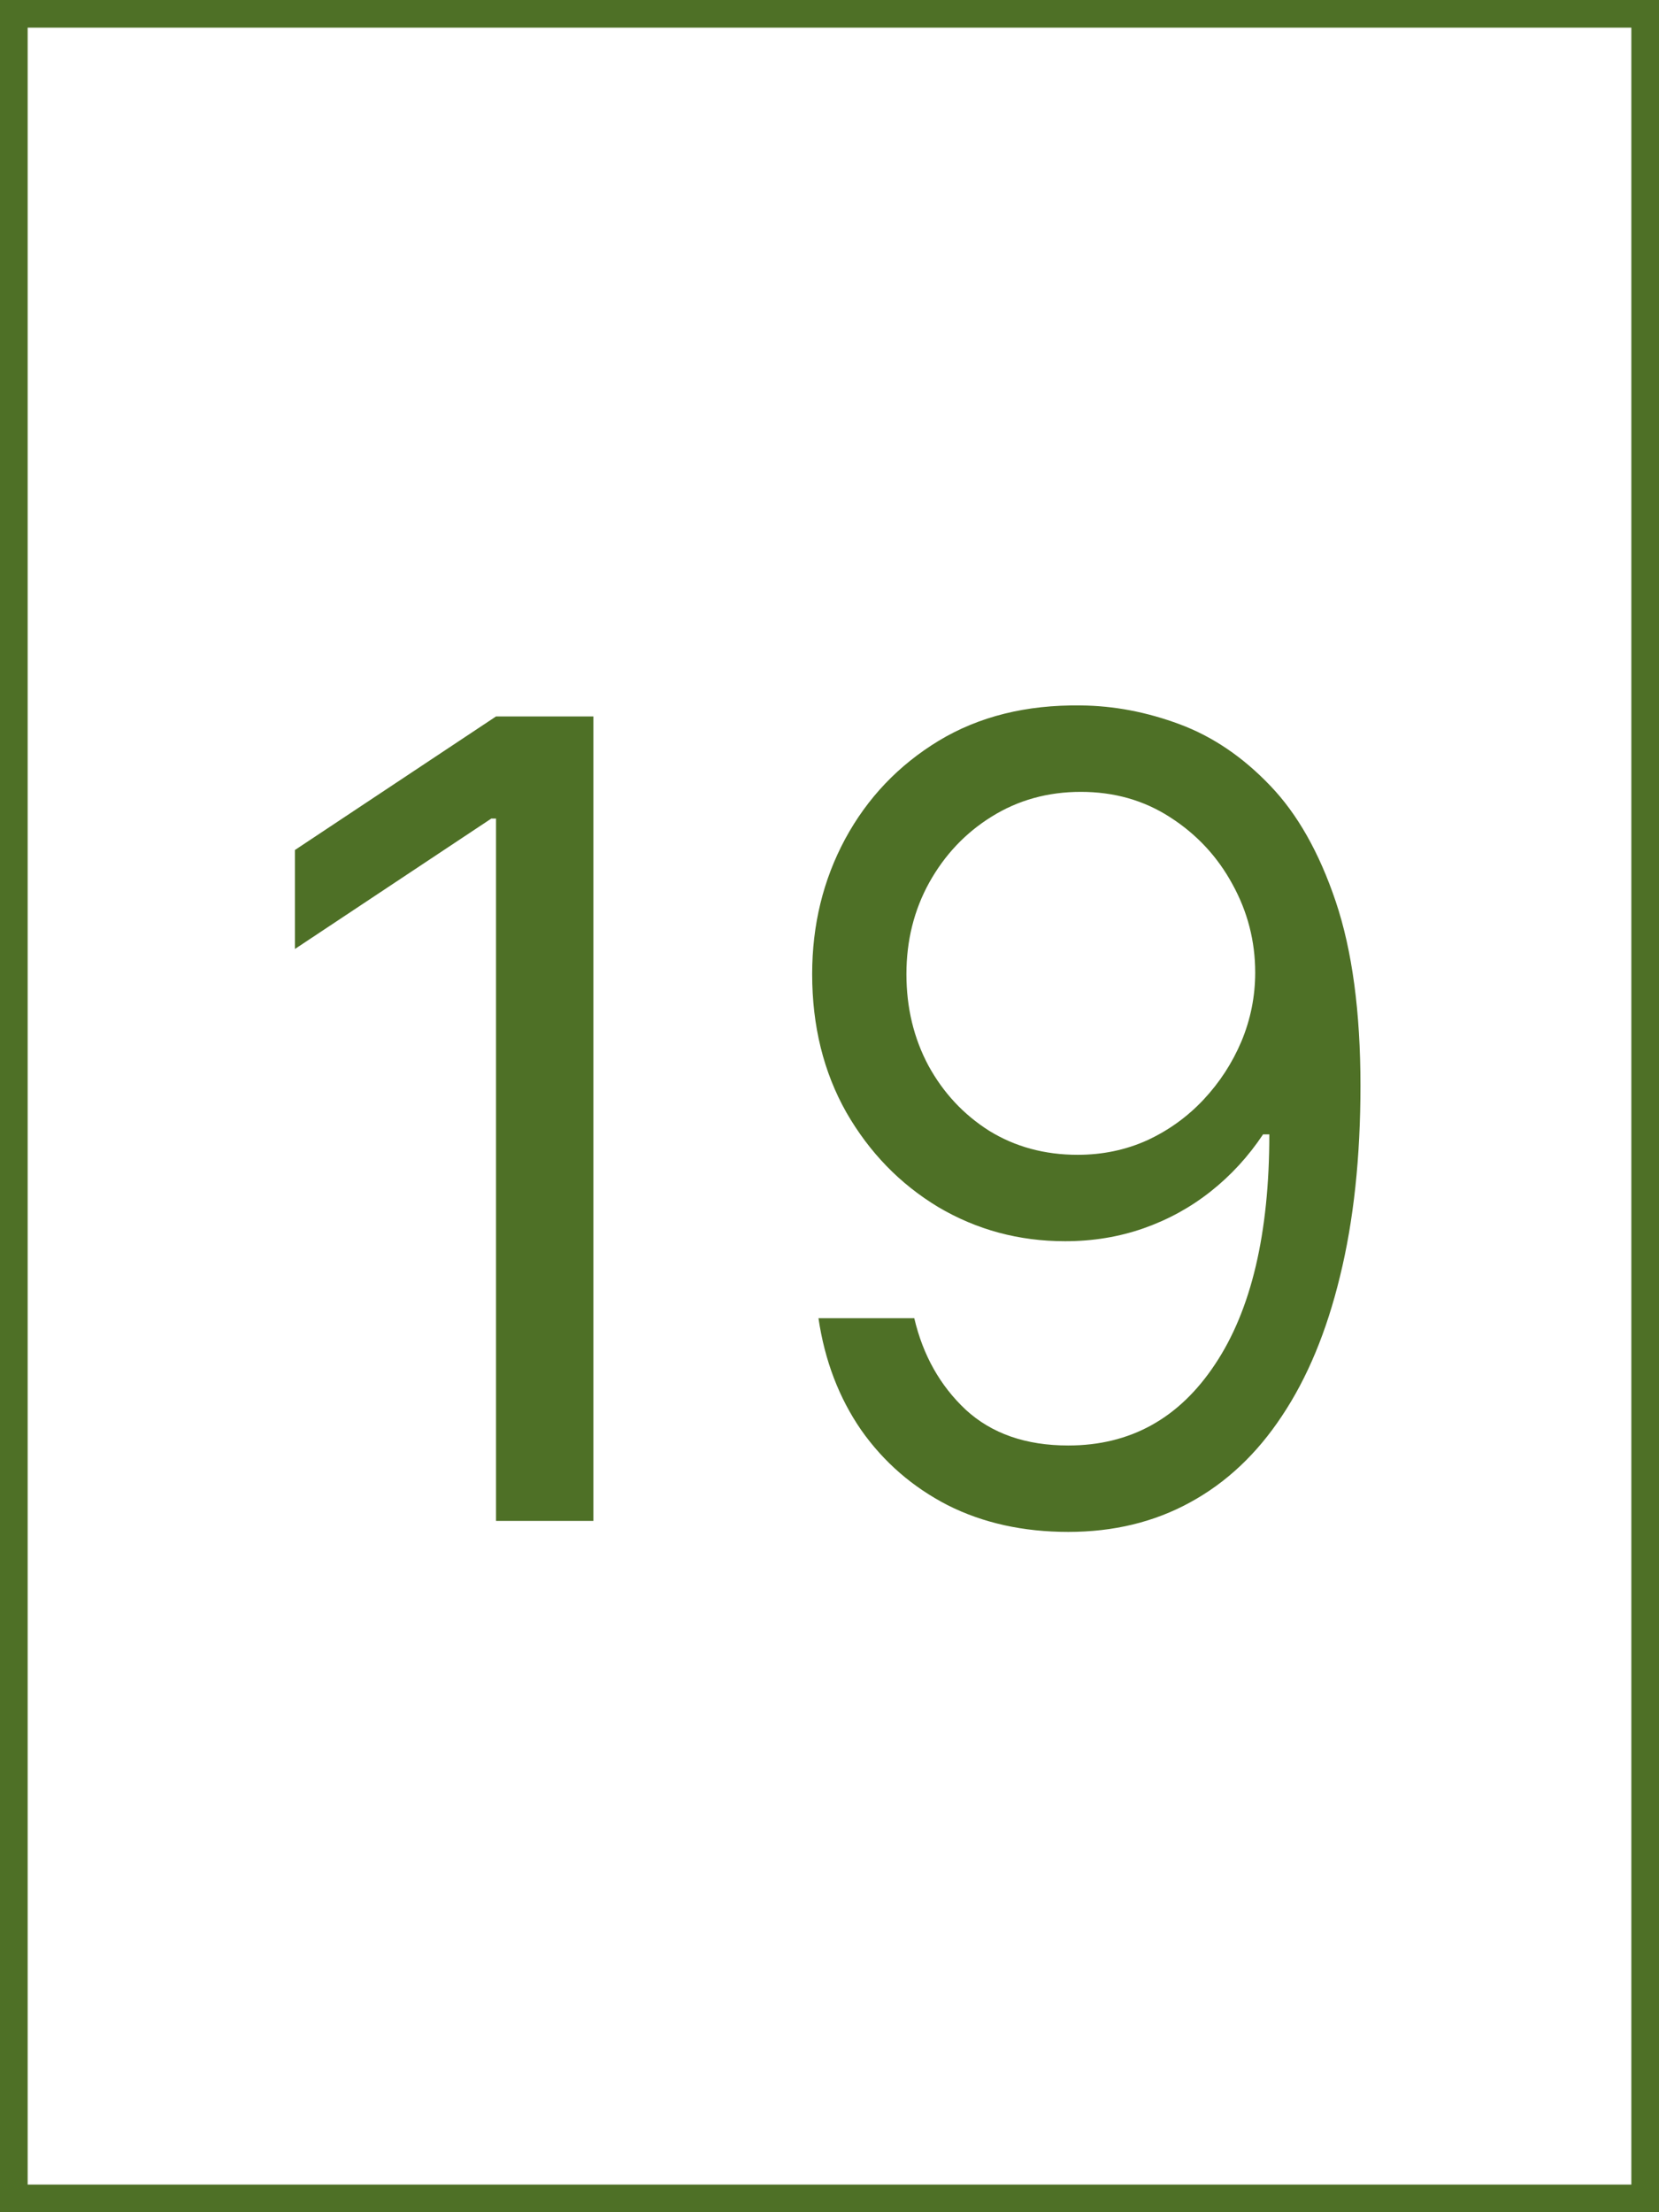 <svg width="60" height="80" viewBox="0 0 60 80" fill="none" xmlns="http://www.w3.org/2000/svg">
<rect x="0" y="0" width="60" height="80" fill="#333333" stroke="none"/>
<rect x="0.5" y="0.5" width="59" height="79" fill="white"/>
<path d="M21.461 25.909V55H17.939V29.602H17.768L10.666 34.318V30.739L17.939 25.909H21.461ZM39.089 25.511C40.282 25.521 41.475 25.748 42.669 26.193C43.862 26.638 44.951 27.377 45.936 28.409C46.921 29.432 47.711 30.829 48.308 32.599C48.904 34.37 49.203 36.591 49.203 39.261C49.203 41.847 48.957 44.143 48.464 46.151C47.981 48.149 47.28 49.834 46.362 51.207C45.453 52.581 44.345 53.622 43.038 54.332C41.741 55.043 40.273 55.398 38.635 55.398C37.006 55.398 35.552 55.076 34.274 54.432C33.005 53.778 31.963 52.874 31.149 51.719C30.344 50.554 29.828 49.205 29.601 47.67H33.066C33.379 49.006 33.999 50.109 34.927 50.98C35.865 51.842 37.1 52.273 38.635 52.273C40.879 52.273 42.65 51.293 43.947 49.332C45.254 47.372 45.907 44.602 45.907 41.023H45.68C45.15 41.818 44.52 42.505 43.791 43.082C43.062 43.66 42.252 44.105 41.362 44.418C40.472 44.73 39.525 44.886 38.521 44.886C36.854 44.886 35.325 44.474 33.933 43.651C32.55 42.817 31.442 41.676 30.609 40.227C29.785 38.769 29.373 37.102 29.373 35.227C29.373 33.447 29.771 31.818 30.566 30.341C31.371 28.854 32.498 27.671 33.947 26.79C35.405 25.909 37.119 25.483 39.089 25.511ZM39.089 28.636C37.896 28.636 36.821 28.935 35.865 29.531C34.918 30.118 34.165 30.914 33.606 31.918C33.057 32.912 32.782 34.015 32.782 35.227C32.782 36.439 33.047 37.543 33.578 38.537C34.117 39.522 34.851 40.308 35.779 40.895C36.717 41.472 37.782 41.761 38.975 41.761C39.875 41.761 40.713 41.586 41.49 41.236C42.266 40.876 42.943 40.388 43.521 39.773C44.108 39.148 44.567 38.442 44.899 37.656C45.23 36.861 45.396 36.032 45.396 35.17C45.396 34.034 45.121 32.969 44.572 31.974C44.032 30.98 43.284 30.175 42.328 29.56C41.381 28.944 40.301 28.636 39.089 28.636Z" fill="#4E7026"/>
<rect x="0.5" y="0.5" width="59" height="79" stroke="#4E7026"/>
</svg>
